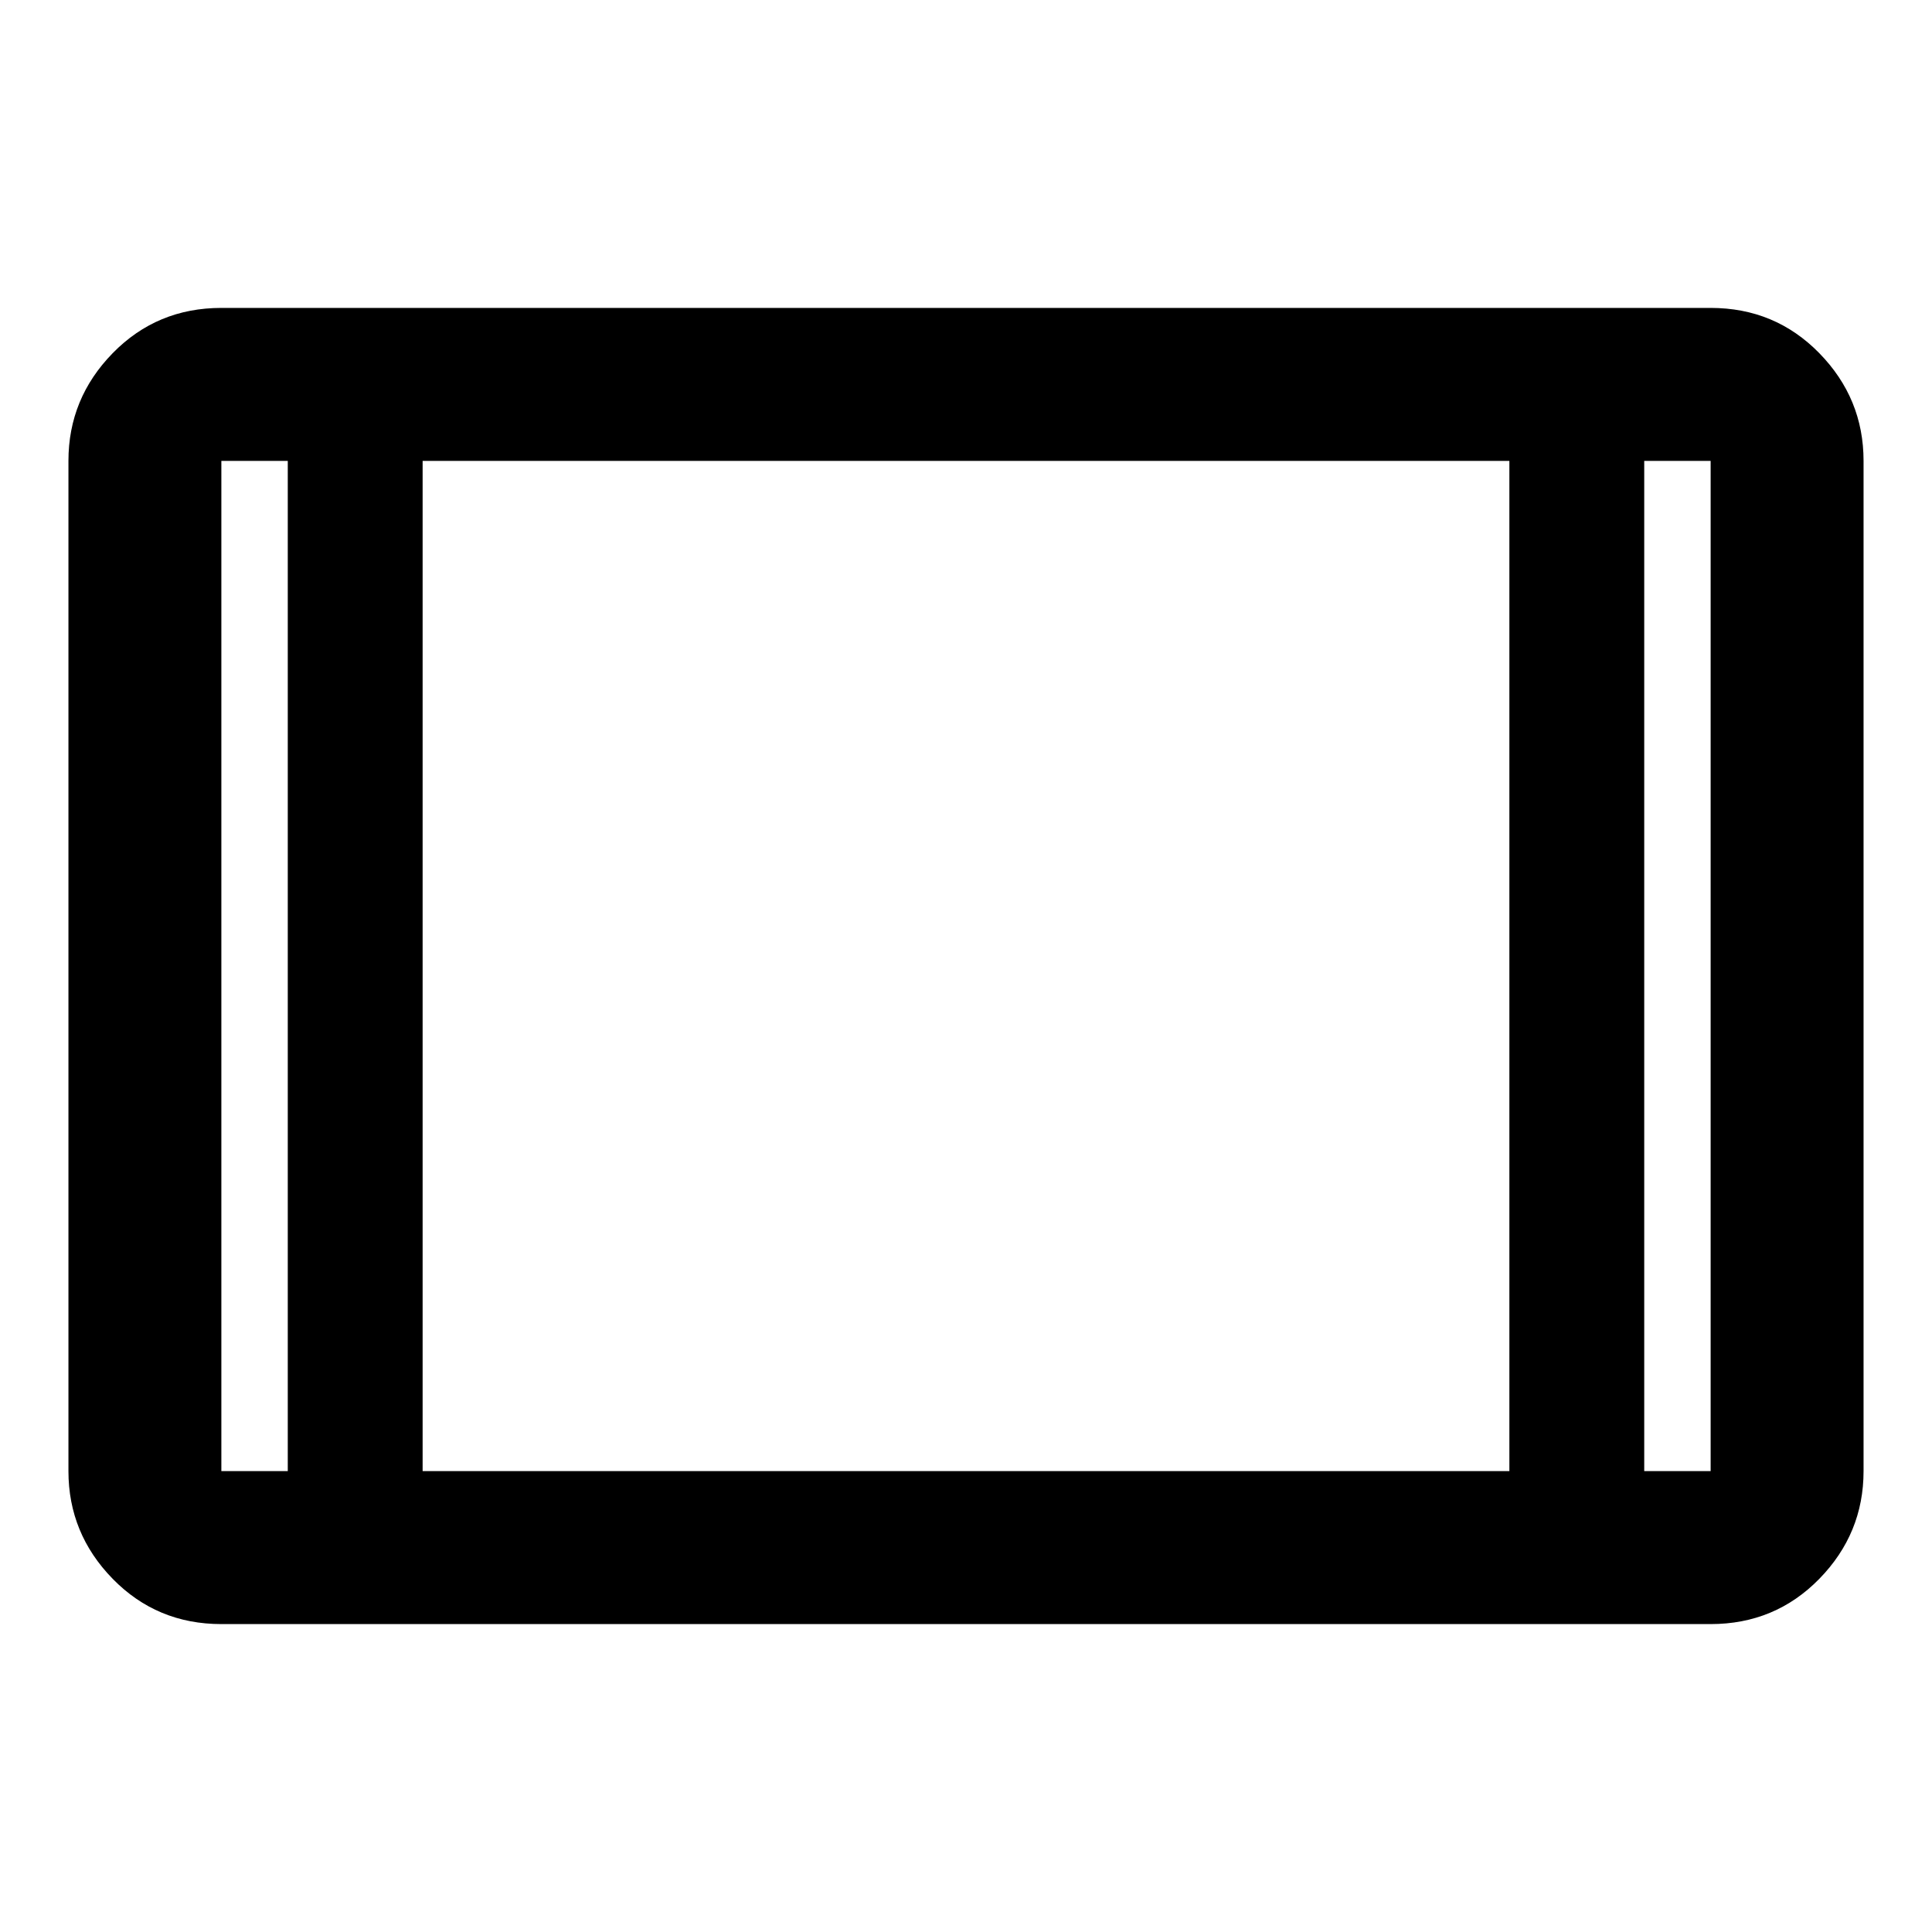 <svg xmlns="http://www.w3.org/2000/svg" height="40" width="40"><path d="M4.583 33.625Q3.25 33.625 2.333 32.688Q1.417 31.75 1.417 30.458V9.542Q1.417 8.25 2.333 7.312Q3.25 6.375 4.583 6.375H35.417Q36.75 6.375 37.667 7.312Q38.583 8.25 38.583 9.542V30.458Q38.583 31.75 37.667 32.688Q36.75 33.625 35.417 33.625ZM8.75 30.458H31.25V9.542H8.75ZM5.958 9.542H4.583Q4.583 9.542 4.583 9.542Q4.583 9.542 4.583 9.542V30.458Q4.583 30.458 4.583 30.458Q4.583 30.458 4.583 30.458H5.958ZM34.042 9.542V30.458H35.417Q35.417 30.458 35.417 30.458Q35.417 30.458 35.417 30.458V9.542Q35.417 9.542 35.417 9.542Q35.417 9.542 35.417 9.542ZM35.417 9.542Q35.417 9.542 35.417 9.542Q35.417 9.542 35.417 9.542H34.042H35.417Q35.417 9.542 35.417 9.542Q35.417 9.542 35.417 9.542ZM4.583 9.542Q4.583 9.542 4.583 9.542Q4.583 9.542 4.583 9.542H5.958H4.583Q4.583 9.542 4.583 9.542Q4.583 9.542 4.583 9.542Z"/></svg>